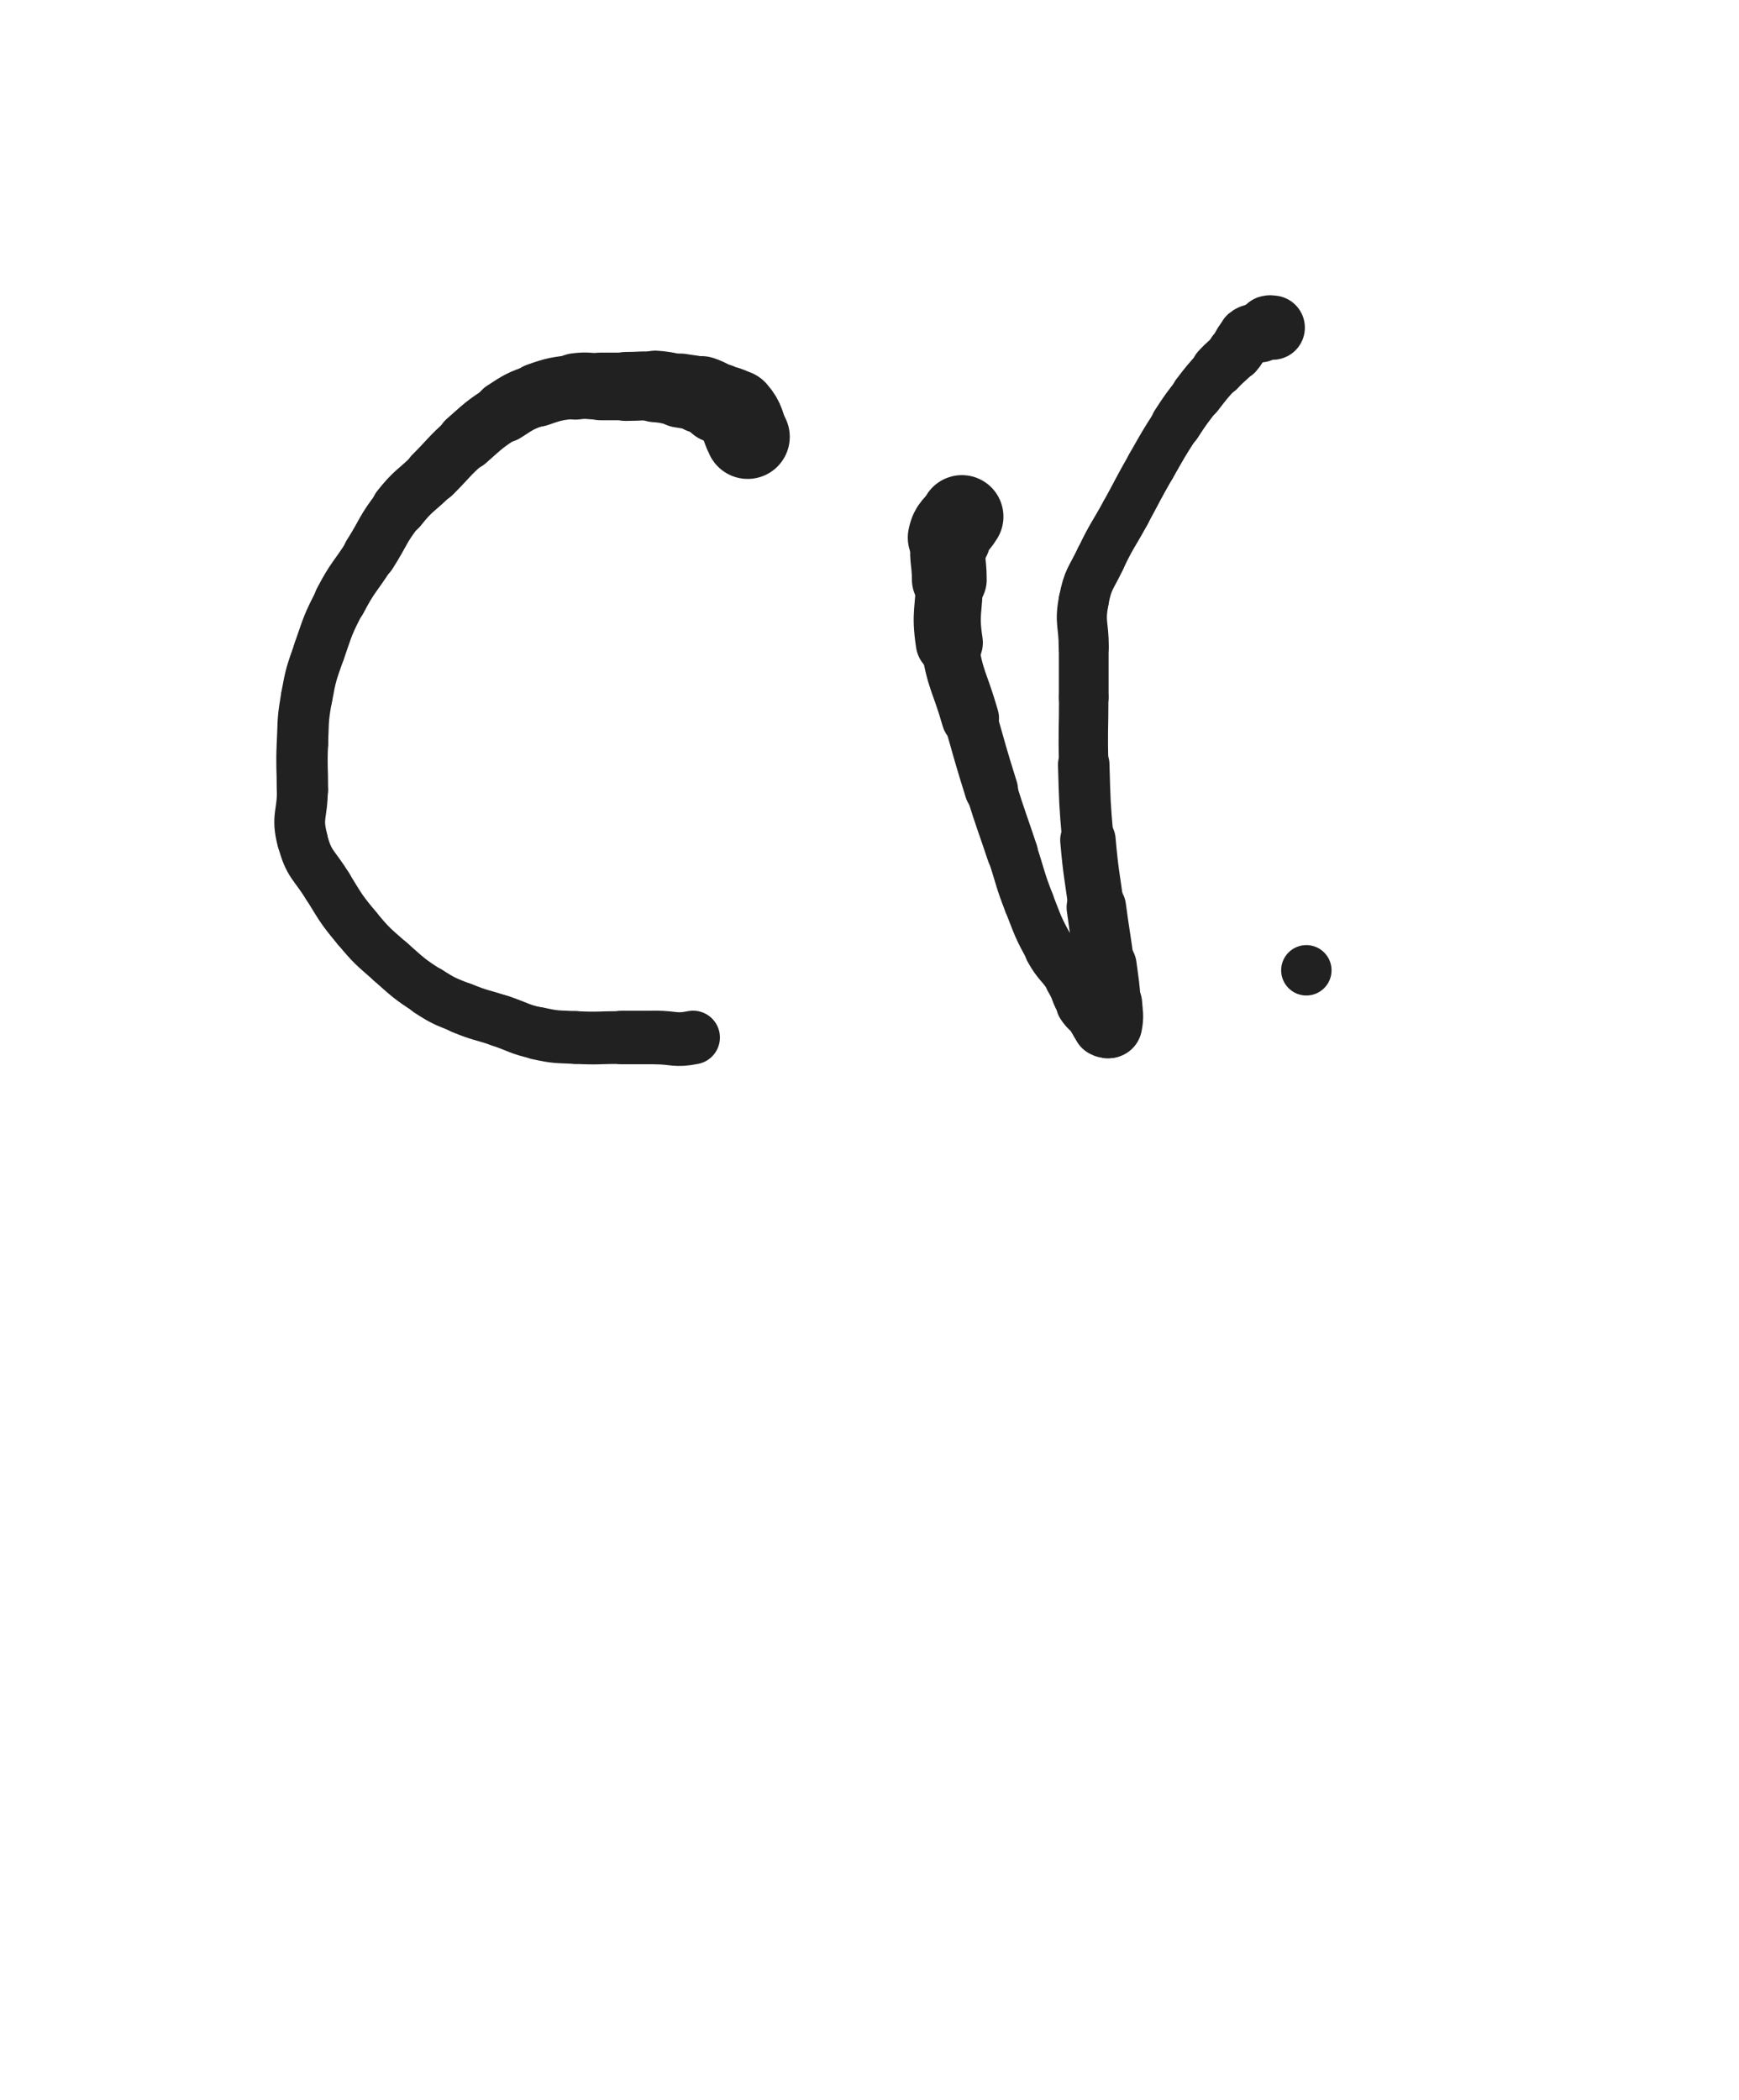 <svg xmlns="http://www.w3.org/2000/svg" xmlns:xlink="http://www.w3.org/1999/xlink" viewBox="0 0 414 500"><path d="M 178.000,104.000 C 176.500,101.000 177.100,100.400 175.000,98.000" stroke-width="20.035" stroke="rgb(33,33,33)" fill="none" stroke-linecap="round"></path><path d="M 175.000,98.000 C 173.600,96.400 173.000,97.000 171.000,96.000" stroke-width="19.082" stroke="rgb(33,33,33)" fill="none" stroke-linecap="round"></path><path d="M 171.000,96.000 C 169.000,95.000 169.103,94.701 167.000,94.000" stroke-width="18.432" stroke="rgb(33,33,33)" fill="none" stroke-linecap="round"></path><path d="M 167.000,94.000 C 164.603,93.201 164.508,93.456 162.000,93.000" stroke-width="17.656" stroke="rgb(33,33,33)" fill="none" stroke-linecap="round"></path><path d="M 162.000,93.000 C 159.008,92.456 159.022,92.232 156.000,92.000" stroke-width="17.030" stroke="rgb(33,33,33)" fill="none" stroke-linecap="round"></path><path d="M 156.000,92.000 C 152.522,91.732 152.500,92.000 149.000,92.000" stroke-width="16.415" stroke="rgb(33,33,33)" fill="none" stroke-linecap="round"></path><path d="M 149.000,92.000 C 146.000,92.000 146.000,92.000 143.000,92.000" stroke-width="16.104" stroke="rgb(33,33,33)" fill="none" stroke-linecap="round"></path><path d="M 143.000,92.000 C 140.000,92.000 139.957,91.606 137.000,92.000" stroke-width="15.808" stroke="rgb(33,33,33)" fill="none" stroke-linecap="round"></path><path d="M 137.000,92.000 C 132.457,92.606 132.314,92.477 128.000,94.000" stroke-width="15.188" stroke="rgb(33,33,33)" fill="none" stroke-linecap="round"></path><path d="M 128.000,94.000 C 123.814,95.477 123.737,95.582 120.000,98.000" stroke-width="14.761" stroke="rgb(33,33,33)" fill="none" stroke-linecap="round"></path><path d="M 120.000,98.000 C 115.237,101.082 115.266,101.235 111.000,105.000" stroke-width="14.063" stroke="rgb(33,33,33)" fill="none" stroke-linecap="round"></path><path d="M 111.000,105.000 C 106.766,108.735 107.000,109.000 103.000,113.000" stroke-width="13.560" stroke="rgb(33,33,33)" fill="none" stroke-linecap="round"></path><path d="M 103.000,113.000 C 99.000,117.000 98.484,116.586 95.000,121.000" stroke-width="13.254" stroke="rgb(33,33,33)" fill="none" stroke-linecap="round"></path><path d="M 95.000,121.000 C 90.984,126.086 91.500,126.500 88.000,132.000" stroke-width="12.852" stroke="rgb(33,33,33)" fill="none" stroke-linecap="round"></path><path d="M 88.000,132.000 C 84.500,137.500 84.004,137.242 81.000,143.000" stroke-width="12.547" stroke="rgb(33,33,33)" fill="none" stroke-linecap="round"></path><path d="M 81.000,143.000 C 78.004,148.742 78.131,148.873 76.000,155.000" stroke-width="12.317" stroke="rgb(33,33,33)" fill="none" stroke-linecap="round"></path><path d="M 76.000,155.000 C 74.131,160.373 74.016,160.413 73.000,166.000" stroke-width="12.277" stroke="rgb(33,33,33)" fill="none" stroke-linecap="round"></path><path d="M 73.000,166.000 C 72.016,171.413 72.251,171.489 72.000,177.000" stroke-width="12.217" stroke="rgb(33,33,33)" fill="none" stroke-linecap="round"></path><path d="M 72.000,177.000 C 71.751,182.489 72.000,182.500 72.000,188.000" stroke-width="12.232" stroke="rgb(33,33,33)" fill="none" stroke-linecap="round"></path><path d="M 72.000,188.000 C 72.000,194.000 70.532,194.374 72.000,200.000" stroke-width="12.094" stroke="rgb(33,33,33)" fill="none" stroke-linecap="round"></path><path d="M 72.000,200.000 C 73.532,205.874 74.708,205.681 78.000,211.000" stroke-width="12.004" stroke="rgb(33,33,33)" fill="none" stroke-linecap="round"></path><path d="M 78.000,211.000 C 81.208,216.181 81.108,216.329 85.000,221.000" stroke-width="11.960" stroke="rgb(33,33,33)" fill="none" stroke-linecap="round"></path><path d="M 85.000,221.000 C 88.608,225.329 88.766,225.265 93.000,229.000" stroke-width="11.940" stroke="rgb(33,33,33)" fill="none" stroke-linecap="round"></path><path d="M 93.000,229.000 C 97.266,232.765 97.237,232.918 102.000,236.000" stroke-width="11.976" stroke="rgb(33,33,33)" fill="none" stroke-linecap="round"></path><path d="M 102.000,236.000 C 105.737,238.418 105.875,238.302 110.000,240.000" stroke-width="12.166" stroke="rgb(33,33,33)" fill="none" stroke-linecap="round"></path><path d="M 110.000,240.000 C 114.375,241.802 114.500,241.500 119.000,243.000" stroke-width="12.323" stroke="rgb(33,33,33)" fill="none" stroke-linecap="round"></path><path d="M 119.000,243.000 C 123.500,244.500 123.395,244.977 128.000,246.000" stroke-width="12.399" stroke="rgb(33,33,33)" fill="none" stroke-linecap="round"></path><path d="M 128.000,246.000 C 132.395,246.977 132.485,246.774 137.000,247.000" stroke-width="12.554" stroke="rgb(33,33,33)" fill="none" stroke-linecap="round"></path><path d="M 137.000,247.000 C 142.485,247.274 142.500,247.000 148.000,247.000" stroke-width="12.557" stroke="rgb(33,33,33)" fill="none" stroke-linecap="round"></path><path d="M 148.000,247.000 C 152.000,247.000 152.000,247.000 156.000,247.000" stroke-width="12.735" stroke="rgb(33,33,33)" fill="none" stroke-linecap="round"></path><path d="M 156.000,247.000 C 160.500,247.000 160.703,247.859 165.000,247.000" stroke-width="12.779" stroke="rgb(33,33,33)" fill="none" stroke-linecap="round"></path><path d="M 229.000,123.000 C 227.500,125.500 226.552,125.238 226.000,128.000" stroke-width="19.770" stroke="rgb(33,33,33)" fill="none" stroke-linecap="round"></path><path d="M 226.000,128.000 C 225.052,132.738 226.000,133.000 226.000,138.000" stroke-width="17.809" stroke="rgb(33,33,33)" fill="none" stroke-linecap="round"></path><path d="M 226.000,138.000 C 226.000,145.500 224.887,145.652 226.000,153.000" stroke-width="15.976" stroke="rgb(33,33,33)" fill="none" stroke-linecap="round"></path><path d="M 226.000,153.000 C 227.387,162.152 228.434,162.019 231.000,171.000" stroke-width="13.674" stroke="rgb(33,33,33)" fill="none" stroke-linecap="round"></path><path d="M 231.000,171.000 C 233.434,179.519 233.358,179.545 236.000,188.000" stroke-width="12.710" stroke="rgb(33,33,33)" fill="none" stroke-linecap="round"></path><path d="M 236.000,188.000 C 238.358,195.545 238.500,195.500 241.000,203.000" stroke-width="12.194" stroke="rgb(33,33,33)" fill="none" stroke-linecap="round"></path><path d="M 241.000,203.000 C 243.000,209.000 242.699,209.118 245.000,215.000" stroke-width="12.007" stroke="rgb(33,33,33)" fill="none" stroke-linecap="round"></path><path d="M 245.000,215.000 C 247.199,220.618 247.079,220.743 250.000,226.000" stroke-width="11.972" stroke="rgb(33,33,33)" fill="none" stroke-linecap="round"></path><path d="M 250.000,226.000 C 252.079,229.743 252.753,229.348 255.000,233.000" stroke-width="12.241" stroke="rgb(33,33,33)" fill="none" stroke-linecap="round"></path><path d="M 255.000,233.000 C 256.753,235.848 256.162,236.243 258.000,239.000" stroke-width="12.599" stroke="rgb(33,33,33)" fill="none" stroke-linecap="round"></path><path d="M 258.000,239.000 C 259.162,240.743 259.500,240.500 261.000,242.000" stroke-width="13.186" stroke="rgb(33,33,33)" fill="none" stroke-linecap="round"></path><path d="M 261.000,242.000 C 261.500,242.500 261.500,242.500 262.000,243.000" stroke-width="14.011" stroke="rgb(33,33,33)" fill="none" stroke-linecap="round"></path><path d="M 262.000,243.000 C 262.500,243.500 262.414,243.707 263.000,244.000" stroke-width="14.739" stroke="rgb(33,33,33)" fill="none" stroke-linecap="round"></path><path d="M 263.000,244.000 C 263.414,244.207 263.917,244.417 264.000,244.000" stroke-width="15.448" stroke="rgb(33,33,33)" fill="none" stroke-linecap="round"></path><path d="M 264.000,244.000 C 264.417,241.917 264.178,241.490 264.000,239.000" stroke-width="15.833" stroke="rgb(33,33,33)" fill="none" stroke-linecap="round"></path><path d="M 264.000,239.000 C 263.678,234.490 263.586,234.489 263.000,230.000" stroke-width="15.229" stroke="rgb(33,33,33)" fill="none" stroke-linecap="round"></path><path d="M 263.000,230.000 C 262.086,222.989 261.935,223.009 261.000,216.000" stroke-width="14.159" stroke="rgb(33,33,33)" fill="none" stroke-linecap="round"></path><path d="M 261.000,216.000 C 259.935,208.009 259.708,208.026 259.000,200.000" stroke-width="13.202" stroke="rgb(33,33,33)" fill="none" stroke-linecap="round"></path><path d="M 259.000,200.000 C 258.208,191.026 258.265,191.007 258.000,182.000" stroke-width="12.255" stroke="rgb(33,33,33)" fill="none" stroke-linecap="round"></path><path d="M 258.000,182.000 C 257.765,174.007 258.000,174.000 258.000,166.000" stroke-width="11.760" stroke="rgb(33,33,33)" fill="none" stroke-linecap="round"></path><path d="M 258.000,166.000 C 258.000,160.000 258.000,160.000 258.000,154.000" stroke-width="11.836" stroke="rgb(33,33,33)" fill="none" stroke-linecap="round"></path><path d="M 258.000,154.000 C 258.000,148.500 256.989,148.305 258.000,143.000" stroke-width="11.925" stroke="rgb(33,33,33)" fill="none" stroke-linecap="round"></path><path d="M 258.000,143.000 C 258.989,137.805 259.689,137.854 262.000,133.000" stroke-width="11.897" stroke="rgb(33,33,33)" fill="none" stroke-linecap="round"></path><path d="M 262.000,133.000 C 264.689,127.354 265.000,127.500 268.000,122.000" stroke-width="11.848" stroke="rgb(33,33,33)" fill="none" stroke-linecap="round"></path><path d="M 268.000,122.000 C 271.000,116.500 270.892,116.438 274.000,111.000" stroke-width="11.810" stroke="rgb(33,33,33)" fill="none" stroke-linecap="round"></path><path d="M 274.000,111.000 C 276.892,105.938 276.835,105.892 280.000,101.000" stroke-width="11.849" stroke="rgb(33,33,33)" fill="none" stroke-linecap="round"></path><path d="M 280.000,101.000 C 282.335,97.392 282.379,97.407 285.000,94.000" stroke-width="12.138" stroke="rgb(33,33,33)" fill="none" stroke-linecap="round"></path><path d="M 285.000,94.000 C 287.379,90.907 287.390,90.900 290.000,88.000" stroke-width="12.406" stroke="rgb(33,33,33)" fill="none" stroke-linecap="round"></path><path d="M 290.000,88.000 C 291.890,85.900 292.142,86.123 294.000,84.000" stroke-width="12.878" stroke="rgb(33,33,33)" fill="none" stroke-linecap="round"></path><path d="M 294.000,84.000 C 295.642,82.123 295.162,81.531 297.000,80.000" stroke-width="13.351" stroke="rgb(33,33,33)" fill="none" stroke-linecap="round"></path><path d="M 297.000,80.000 C 298.162,79.031 298.536,79.586 300.000,79.000" stroke-width="13.937" stroke="rgb(33,33,33)" fill="none" stroke-linecap="round"></path><path d="M 300.000,79.000 C 301.036,78.586 300.964,78.345 302.000,78.000" stroke-width="14.565" stroke="rgb(33,33,33)" fill="none" stroke-linecap="round"></path><path d="M 302.000,78.000 C 302.464,77.845 302.500,78.000 303.000,78.000" stroke-width="15.295" stroke="rgb(33,33,33)" fill="none" stroke-linecap="round"></path><circle r="6" cx="311" cy="231" fill="rgb(33,33,33)"></circle></svg>